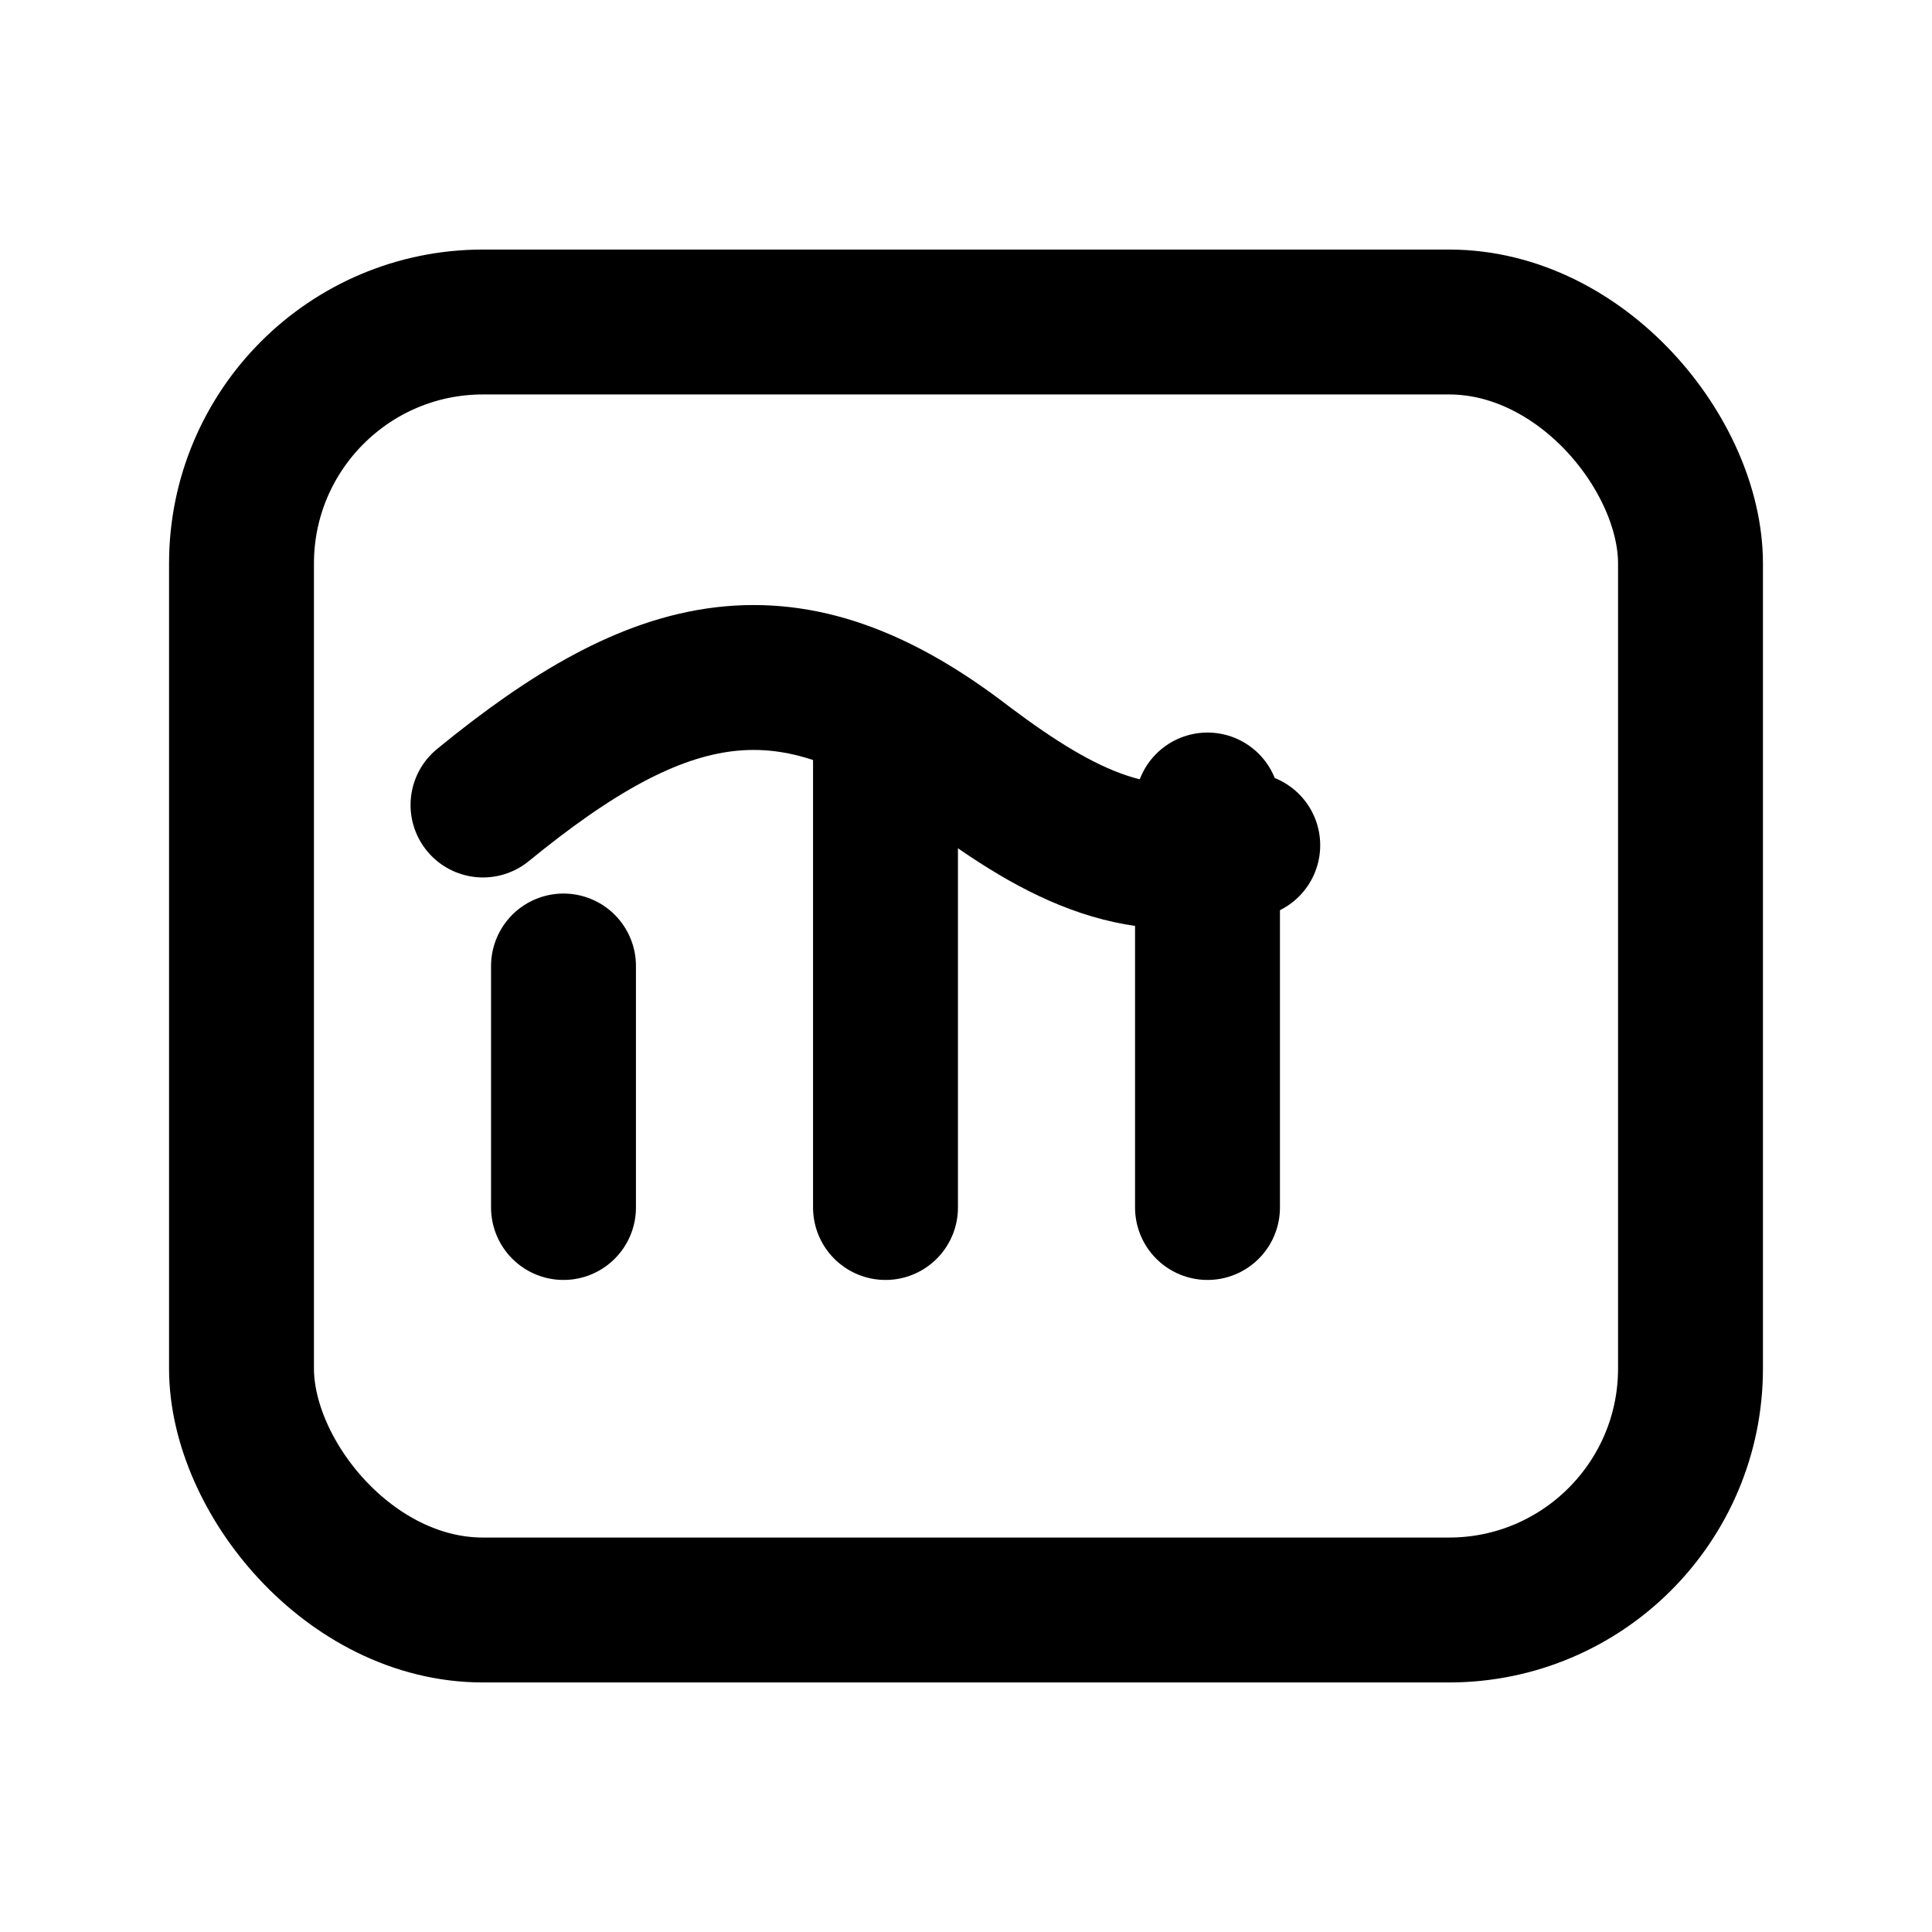 <svg xmlns="http://www.w3.org/2000/svg" viewBox="0 0 24 24" width="24" height="24" fill="none" stroke="currentColor" stroke-width="1.8" stroke-linecap="round" stroke-linejoin="round">
  <rect x="3" y="4" width="18" height="16" rx="3" vector-effect="non-scaling-stroke"/>
  <path d="M7 15v-3m4 3V9m4 6v-5" vector-effect="non-scaling-stroke"/>
  <path d="M6 10c2.2-1.8 3.8-2.2 6-.5 1.2.9 2.2 1.4 3.5 1" vector-effect="non-scaling-stroke"/>
</svg>
